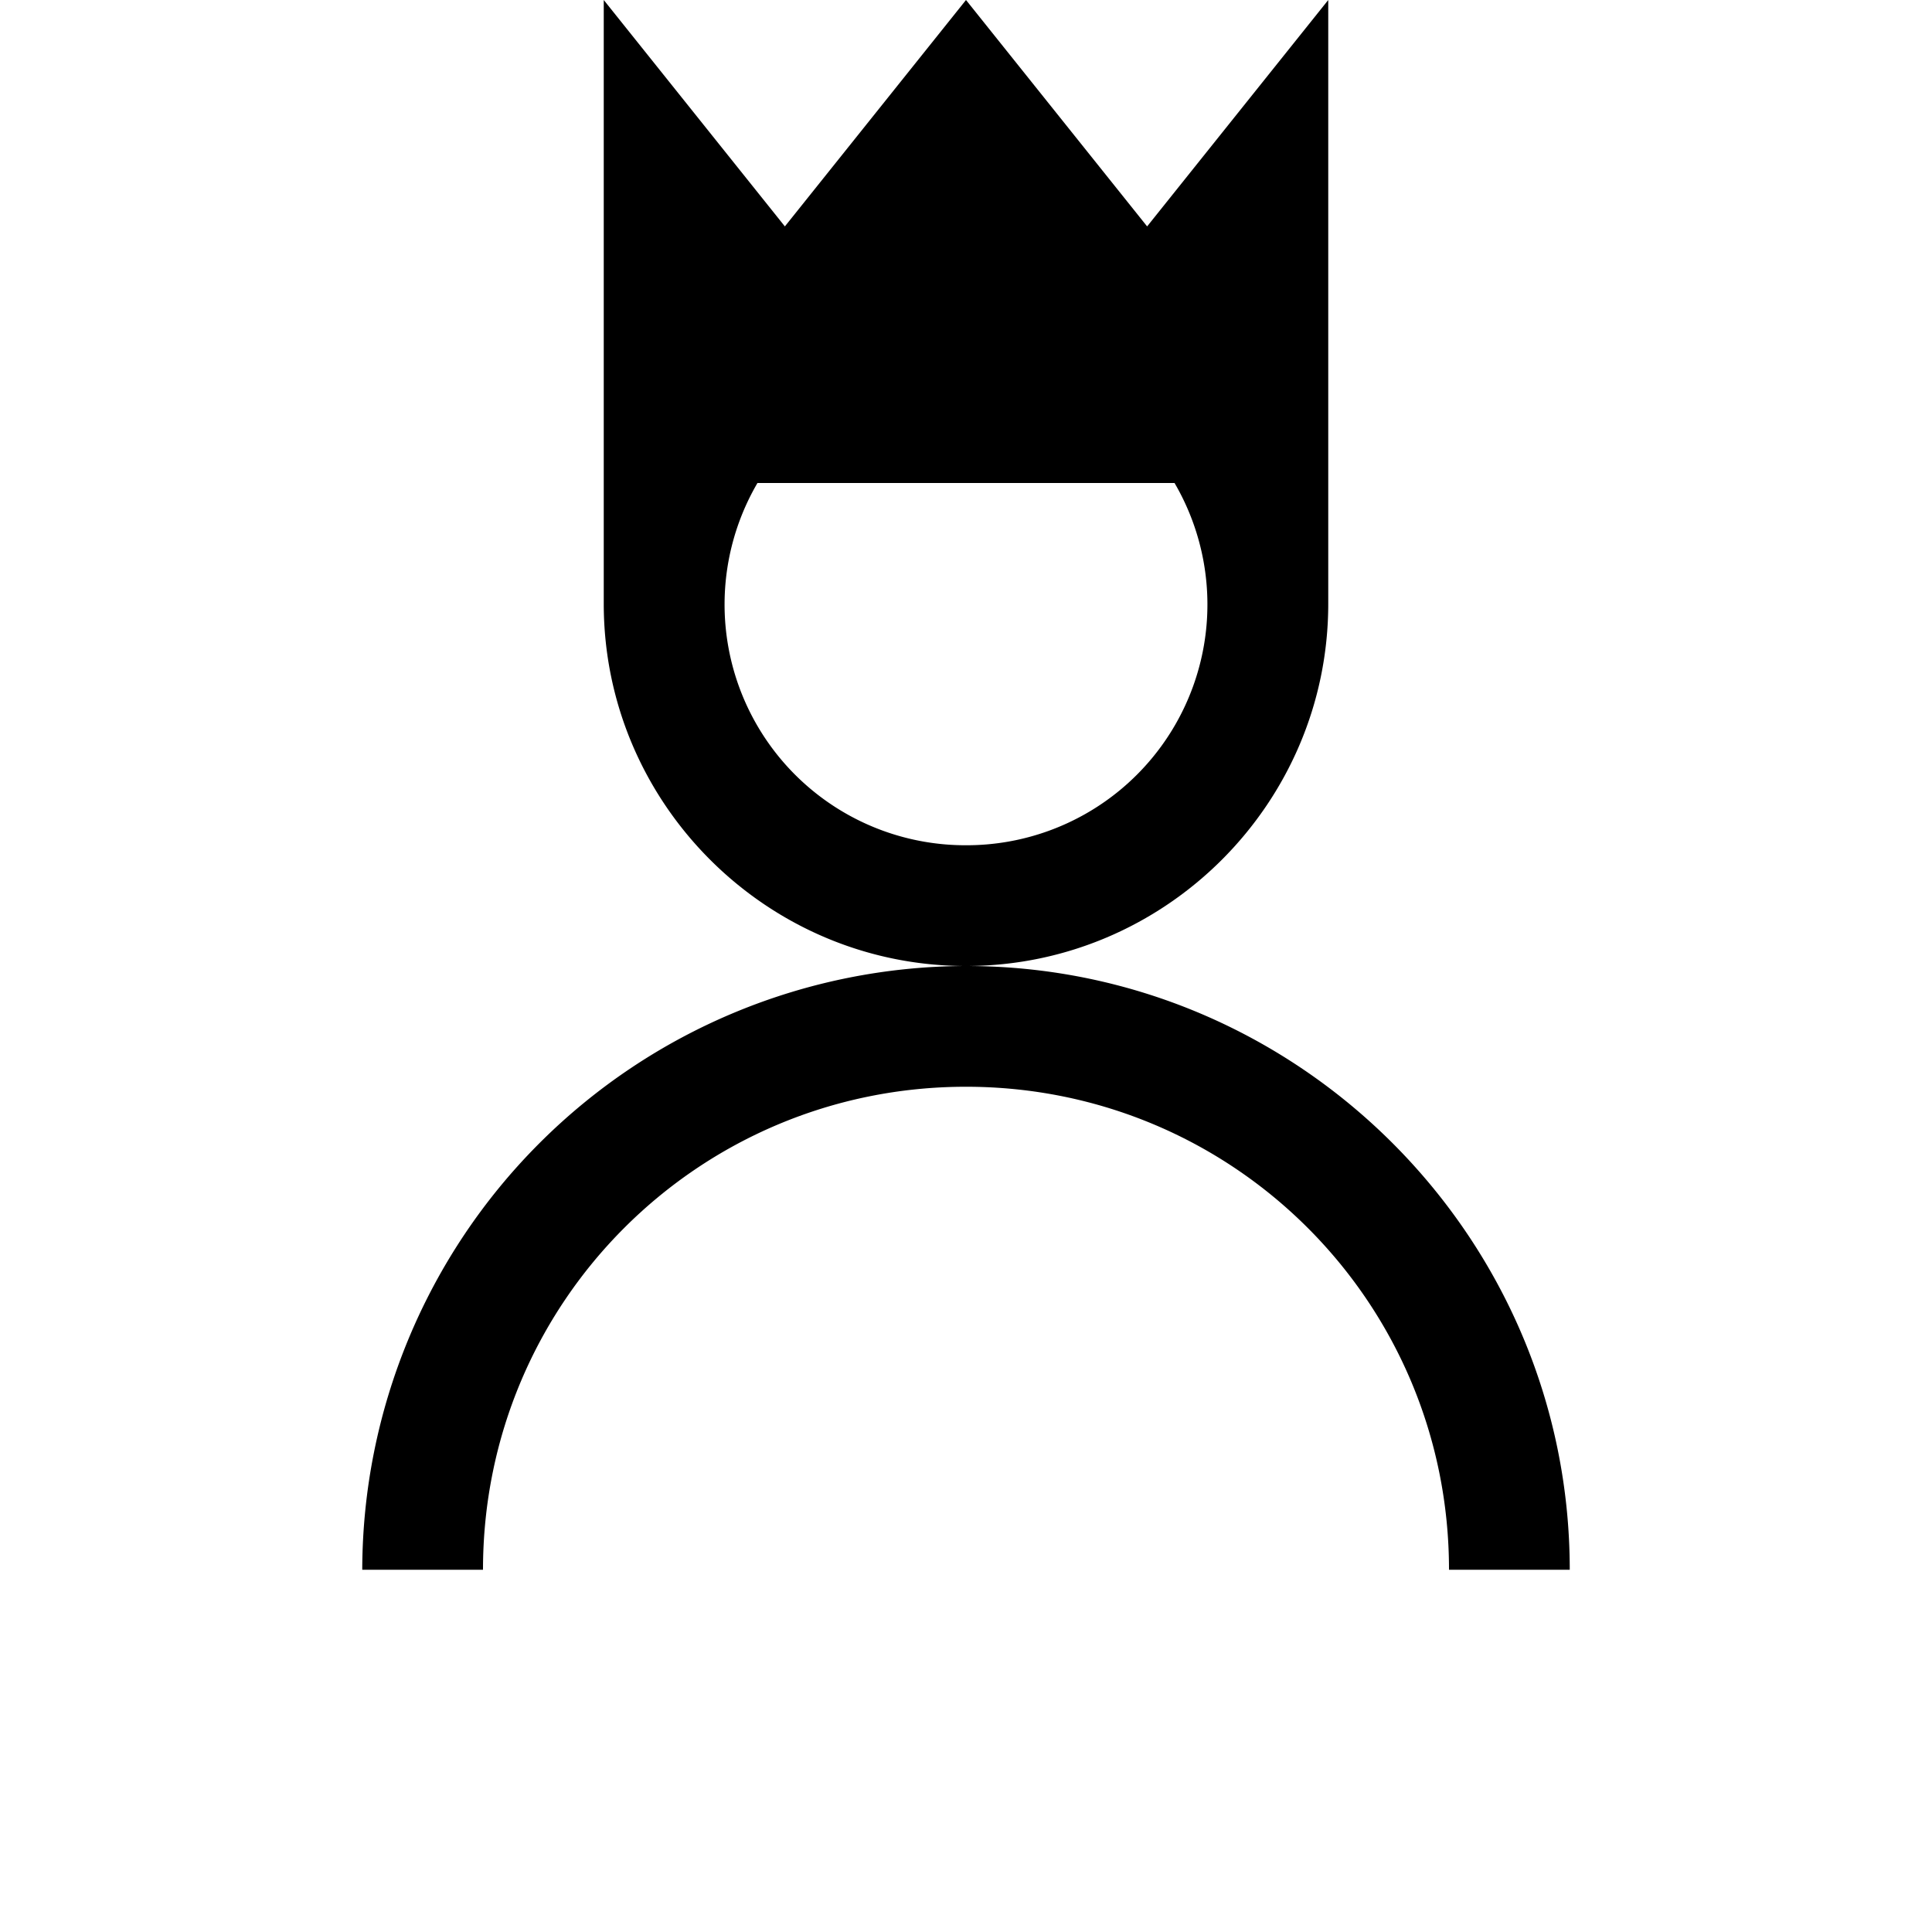 <svg xmlns="http://www.w3.org/2000/svg" viewBox="0 0 16 16"><path d="M5 0v5c0 1.652 1.348 3 3 3s3-1.348 3-3V0L9.5 1.875 8 0 6.5 1.875zm3 8a5.01 5.01 0 0 0-5 5h1c0-2.215 1.785-4 4-4s4 1.785 4 4h1c0-2.754-2.246-5-5-5zM6.273 4h3.454A1.994 1.994 0 0 1 8 7a1.994 1.994 0 0 1-1.727-3z"/></svg>